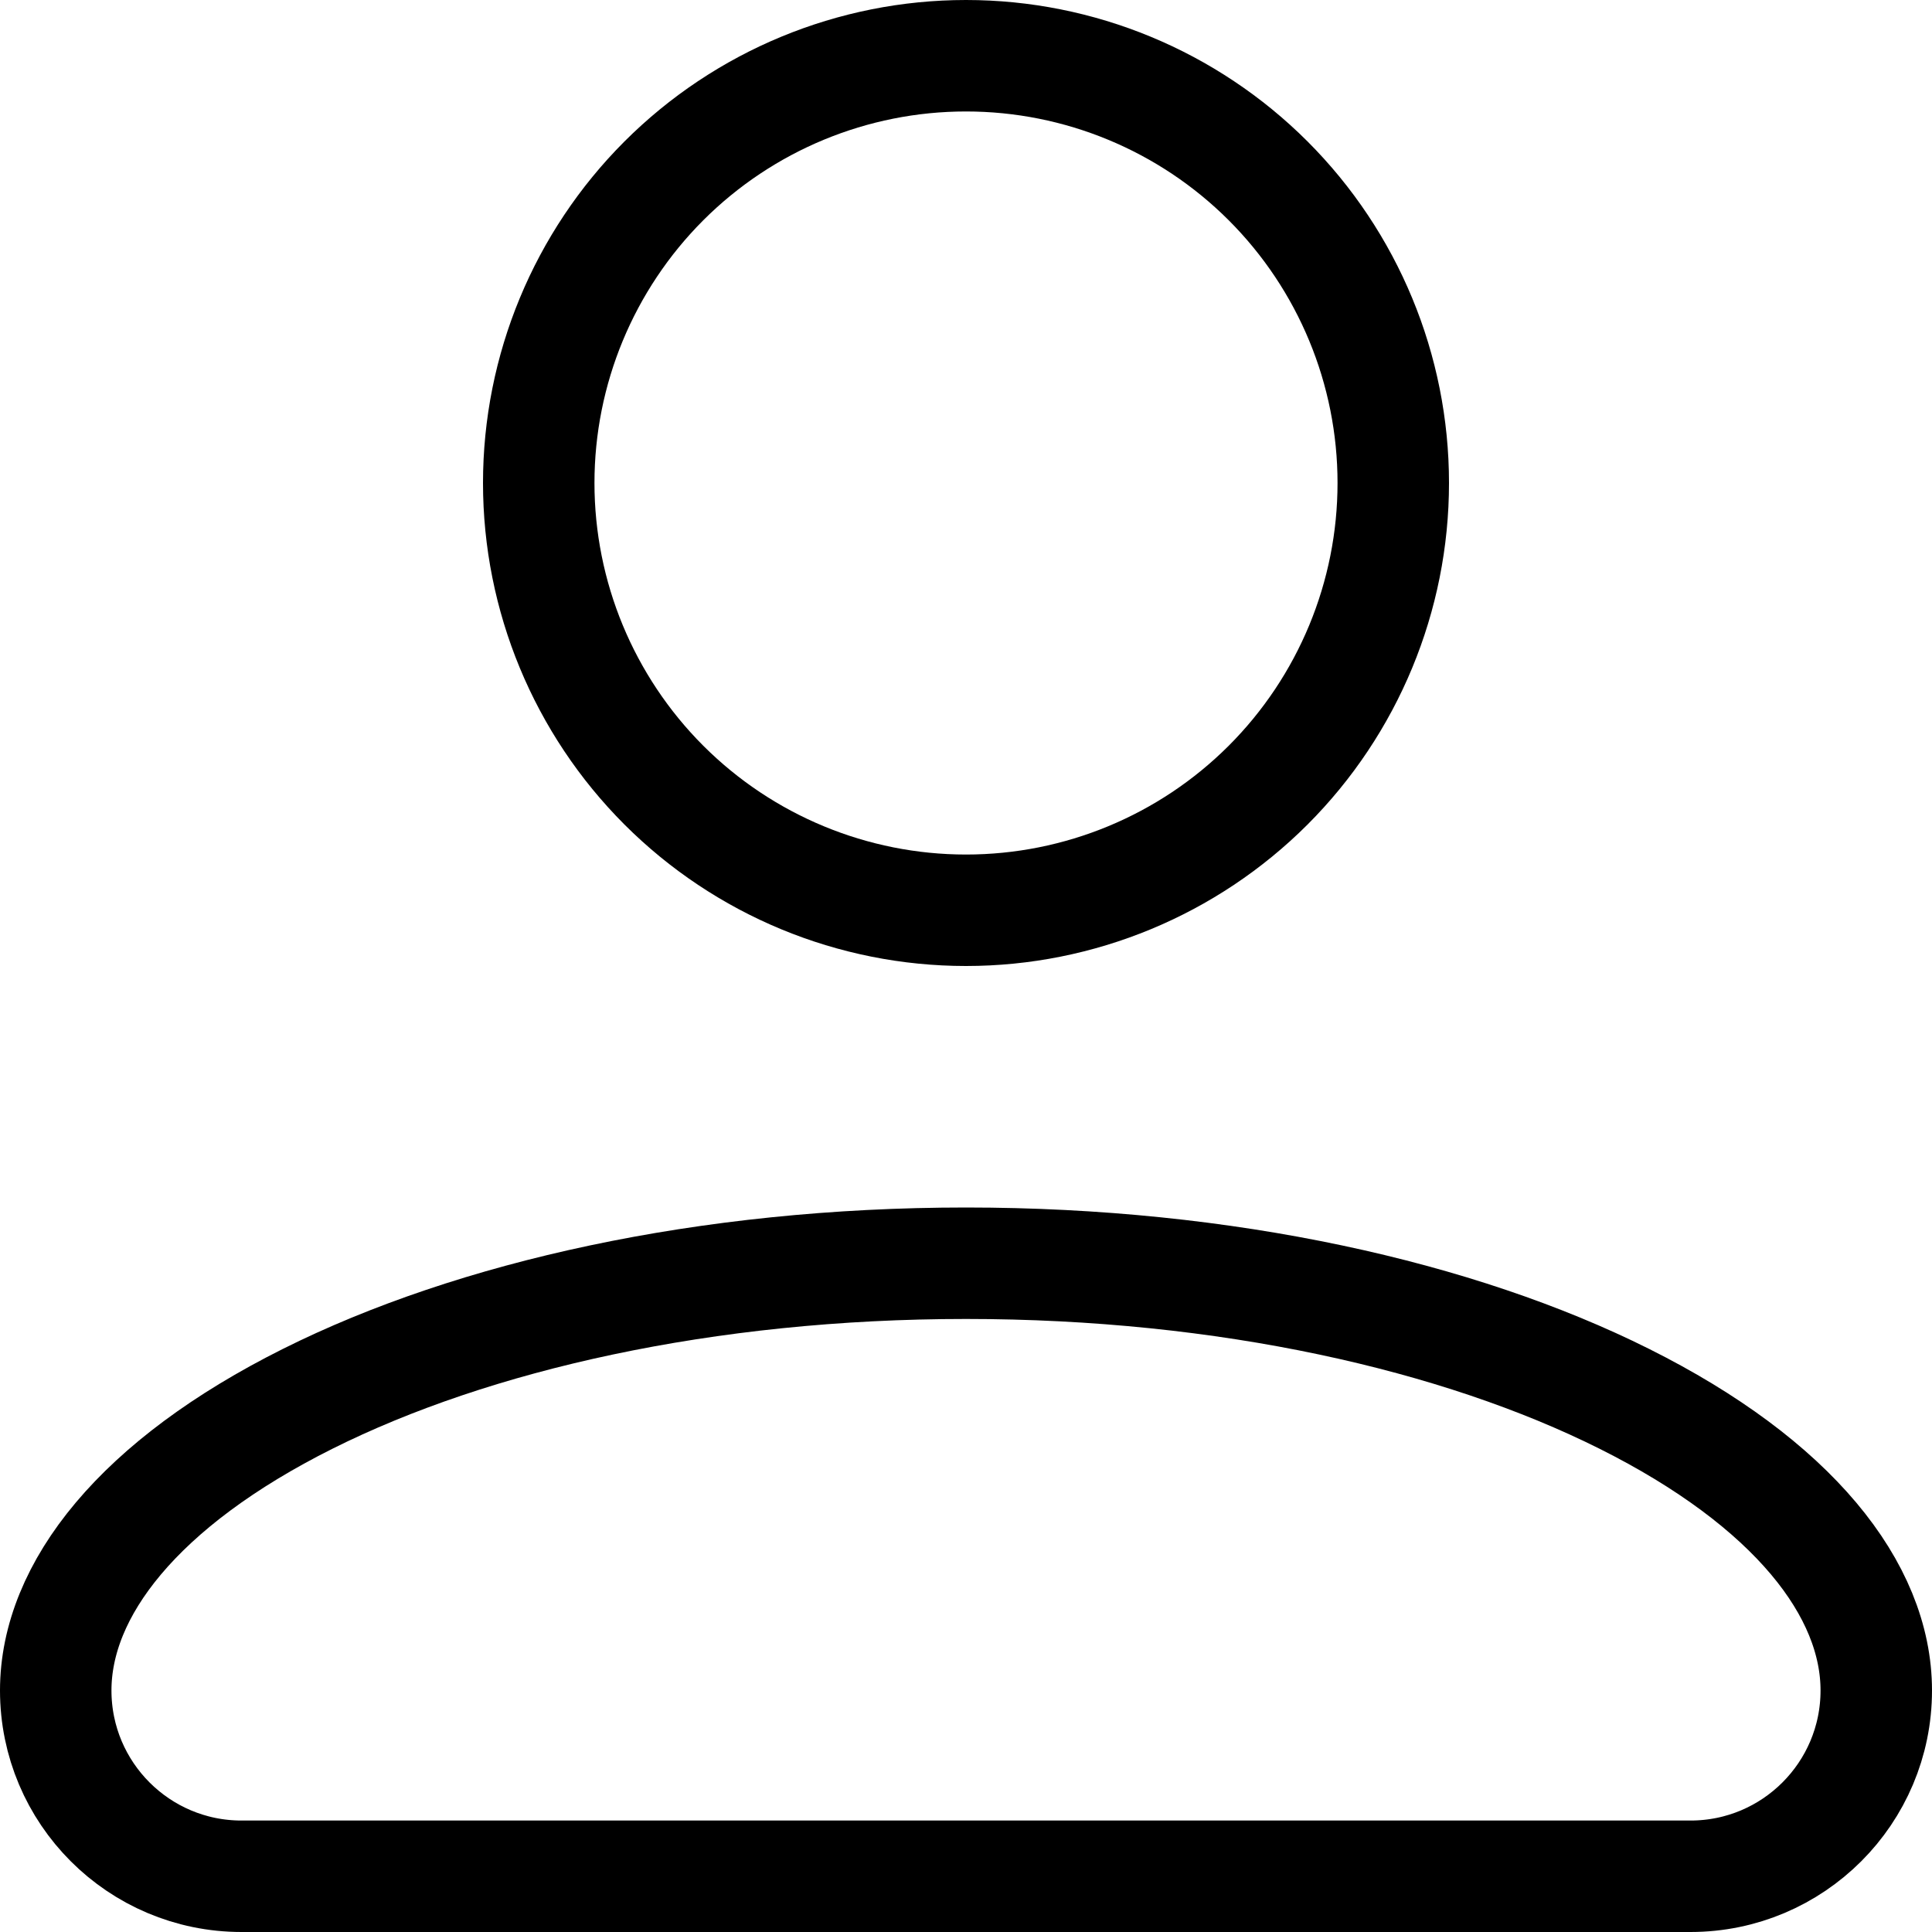 <svg width="52" height="52" viewBox="0 0 52 52" fill="none" xmlns="http://www.w3.org/2000/svg">
<path d="M26 1.5C29.05 1.5 31.975 2.712 34.132 4.868C36.288 7.025 37.5 9.95 37.5 13C37.5 16.05 36.288 18.975 34.132 21.132C31.975 23.288 29.05 24.5 26 24.5C22.95 24.5 20.025 23.288 17.868 21.132C15.712 18.975 14.5 16.05 14.5 13C14.5 9.95 15.712 7.025 17.868 4.868C20.025 2.712 22.95 1.5 26 1.5ZM26 34C33 34 39.261 35.421 43.716 37.648C48.26 39.92 50.5 42.783 50.5 45.5C50.5 48.261 48.261 50.5 45.5 50.5H6.5C3.739 50.5 1.5 48.261 1.5 45.5C1.5 42.783 3.74 39.92 8.284 37.648C12.739 35.421 19 34 26 34Z" stroke="black" stroke-width="3"/>
</svg>

